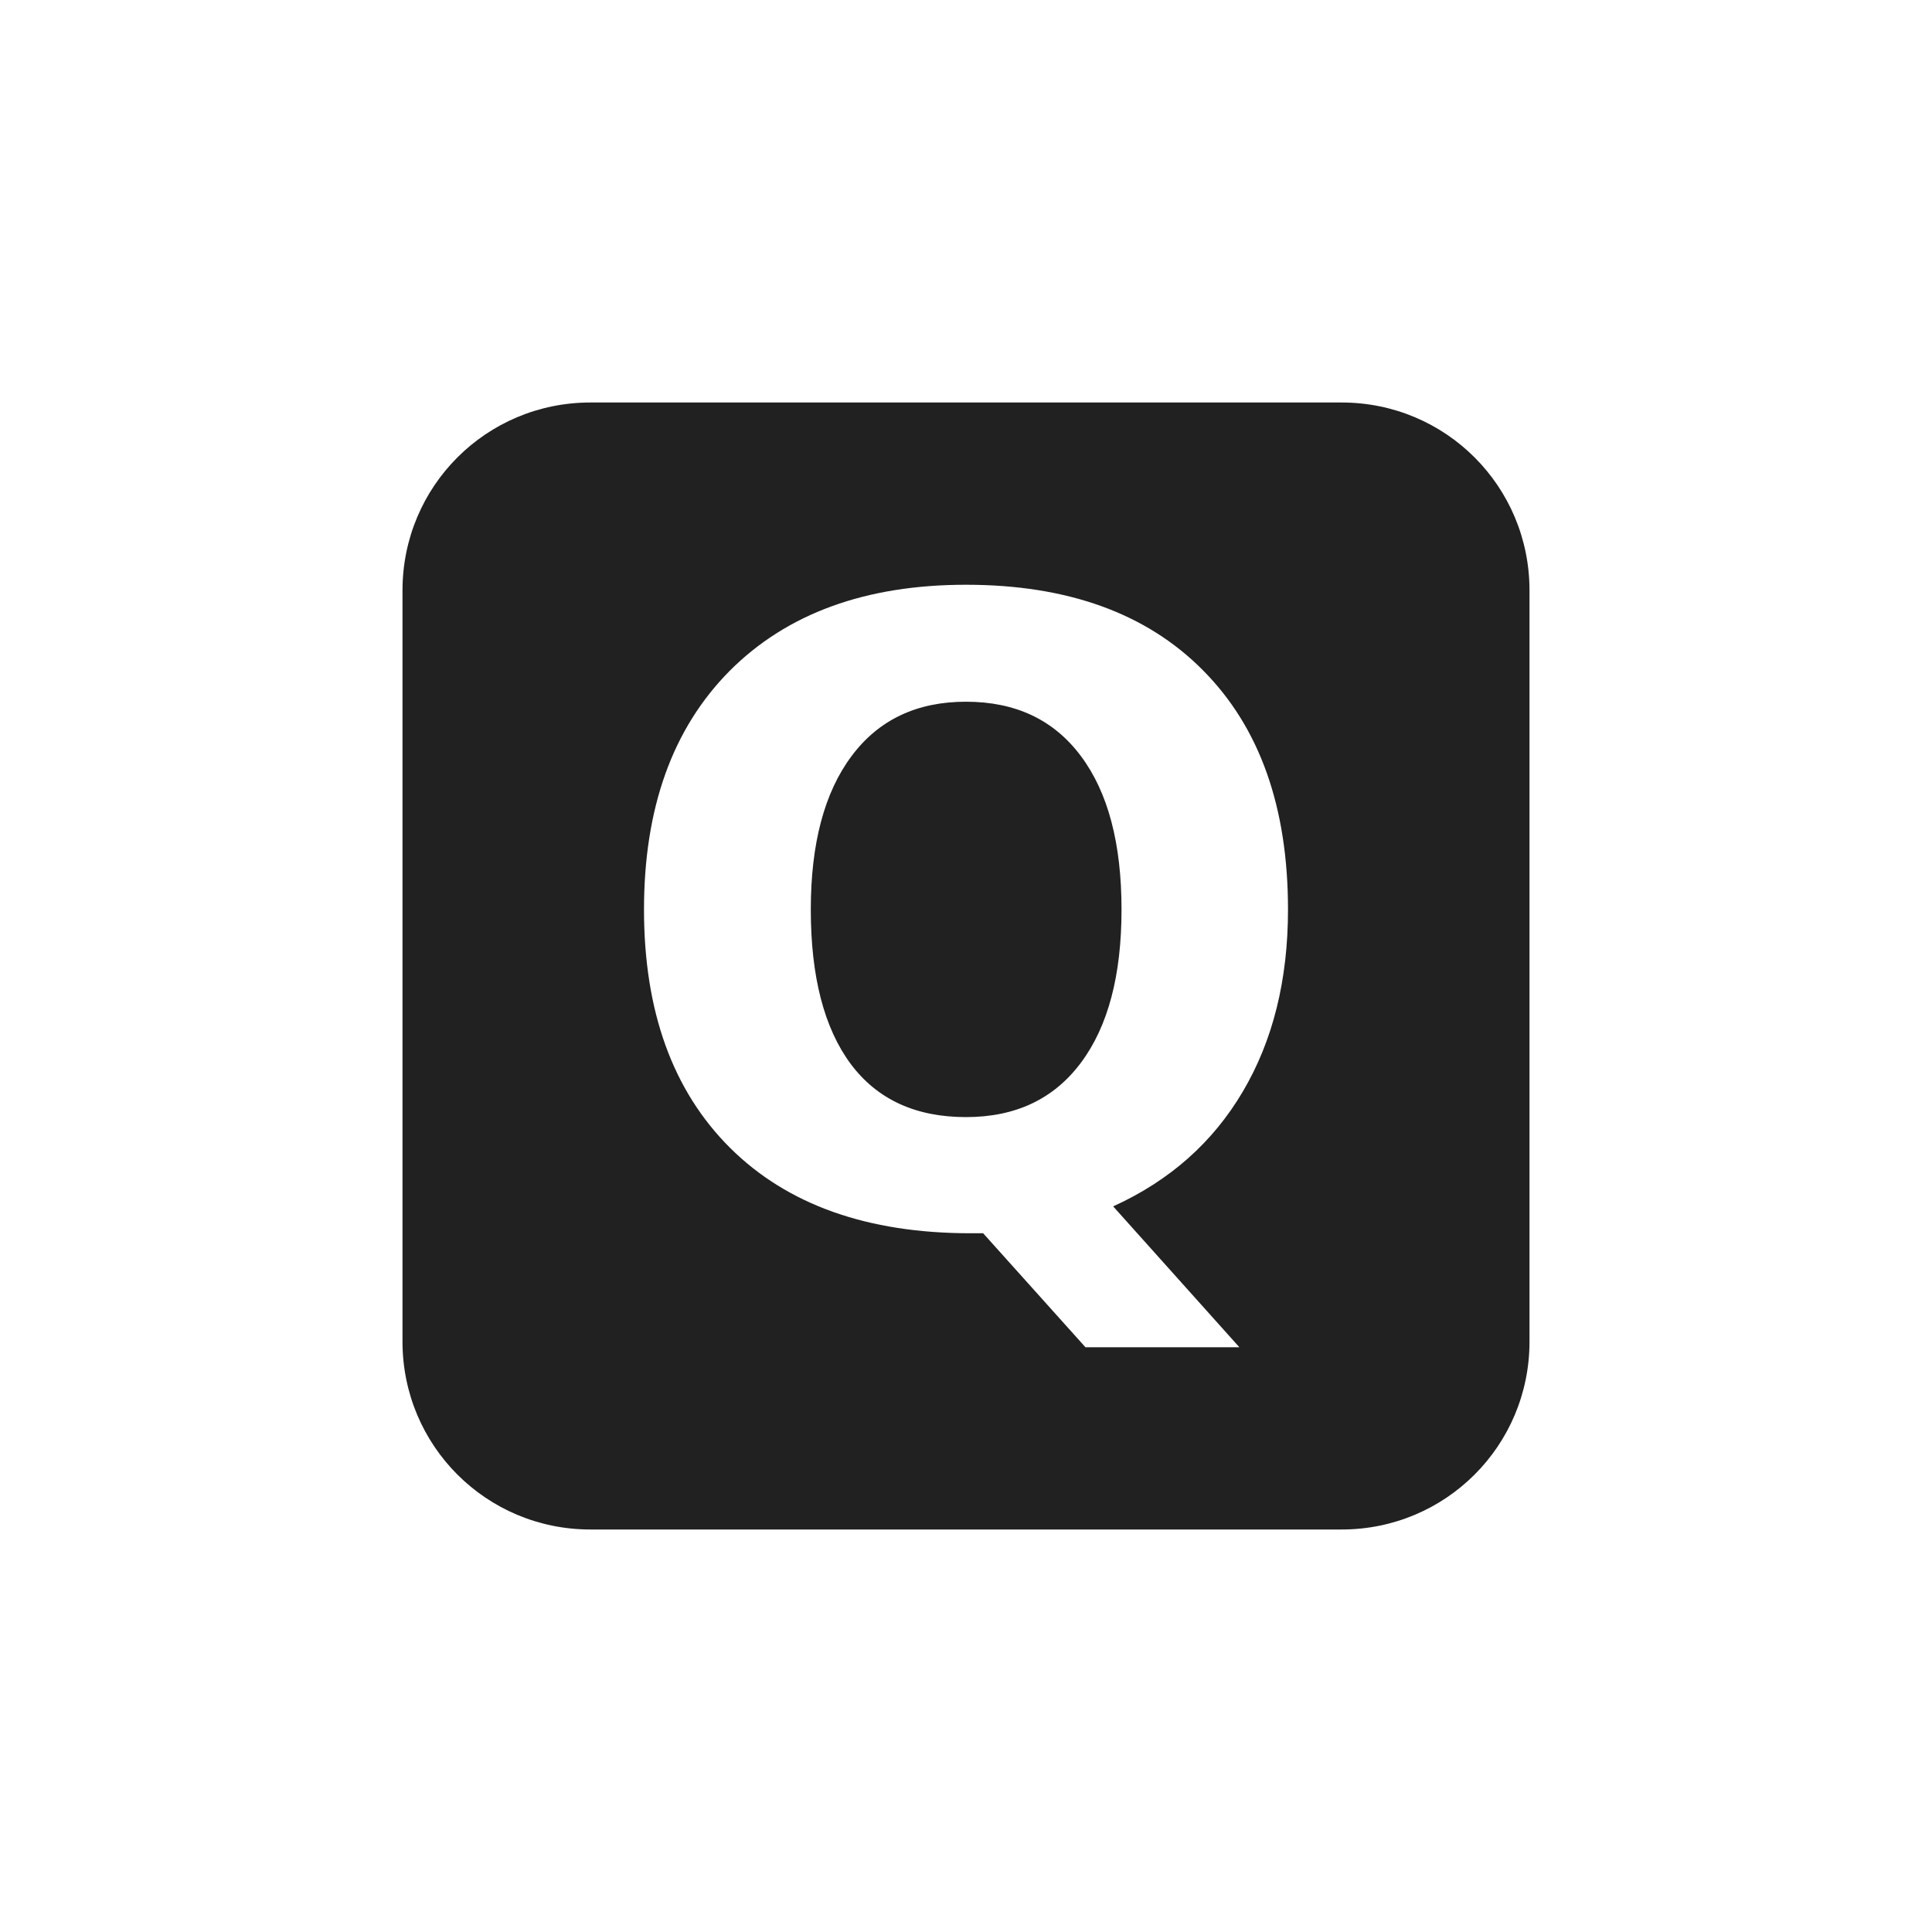 <?xml version="1.0" encoding="UTF-8" standalone="no"?>
<!-- Created with Inkscape (http://www.inkscape.org/) -->

<svg
   xmlns:dc="http://purl.org/dc/elements/1.1/"
   xmlns:cc="http://creativecommons.org/ns#"
   xmlns:rdf="http://www.w3.org/1999/02/22-rdf-syntax-ns#"
   xmlns:svg="http://www.w3.org/2000/svg"
   xmlns="http://www.w3.org/2000/svg"
   xmlns:sodipodi="http://sodipodi.sourceforge.net/DTD/sodipodi-0.dtd"
   xmlns:inkscape="http://www.inkscape.org/namespaces/inkscape"
   width="24"
   height="24"
   viewBox="0 0 24 24"
   version="1.1"
   id="svg8"
   inkscape:version="0.92.3 (2405546, 2018-03-11)"
   sodipodi:docname="liste-quelle.svg">
  <defs
     id="defs2" />
  <sodipodi:namedview
     id="base"
     pagecolor="#ffffff"
     bordercolor="#666666"
     borderopacity="1.0"
     inkscape:pageopacity="0.0"
     inkscape:pageshadow="2"
     inkscape:zoom="27.166667"
     inkscape:cx="16.512039"
     inkscape:cy="16.865291"
     inkscape:document-units="px"
     inkscape:current-layer="svg8"
     showgrid="true"
     units="px"
     viewbox-height="24"
     viewbox-width="24"
     inkscape:window-width="1600"
     inkscape:window-height="849"
     inkscape:window-x="0"
     inkscape:window-y="24"
     inkscape:window-maximized="1">
    <inkscape:grid
       type="xygrid"
       id="grid815" />
  </sodipodi:namedview>
  <path
     style="opacity:1;fill:#212121;fill-opacity:1;fill-rule:evenodd;stroke:none;stroke-width:1.01;stroke-linecap:butt;stroke-linejoin:round;stroke-miterlimit:32.6;stroke-dasharray:none;stroke-dashoffset:0;stroke-opacity:1;paint-order:normal"
     d="M 7.334 5 C 6.041 5 5 6.041 5 7.334 L 5 16.666 C 5 17.959 6.041 19 7.334 19 L 16.666 19 C 17.959 19 19 17.959 19 16.666 L 19 7.334 C 19 6.041 17.959 5 16.666 5 L 7.334 5 z M 12 7.264 C 13.26 7.264 14.242 7.618 14.943 8.326 C 15.648 9.035 16 10.025 16 11.299 C 16 12.174 15.812 12.929 15.438 13.561 C 15.066 14.192 14.53 14.667 13.828 14.986 L 15.396 16.736 L 13.484 16.736 L 12.213 15.32 L 12.057 15.32 C 10.775 15.32 9.78 14.966 9.068 14.258 C 8.357 13.549 8 12.563 8 11.299 C 8 10.038 8.354 9.051 9.062 8.336 C 9.774 7.621 10.753 7.264 12 7.264 z M 12 8.717 C 11.389 8.717 10.915 8.941 10.578 9.393 C 10.241 9.844 10.072 10.479 10.072 11.299 C 10.072 12.132 10.238 12.772 10.568 13.217 C 10.898 13.658 11.375 13.877 12 13.877 C 12.615 13.877 13.091 13.653 13.428 13.201 C 13.765 12.75 13.932 12.115 13.932 11.299 C 13.932 10.479 13.765 9.844 13.428 9.393 C 13.091 8.941 12.615 8.717 12 8.717 z "
     id="rect812" />
</svg>
